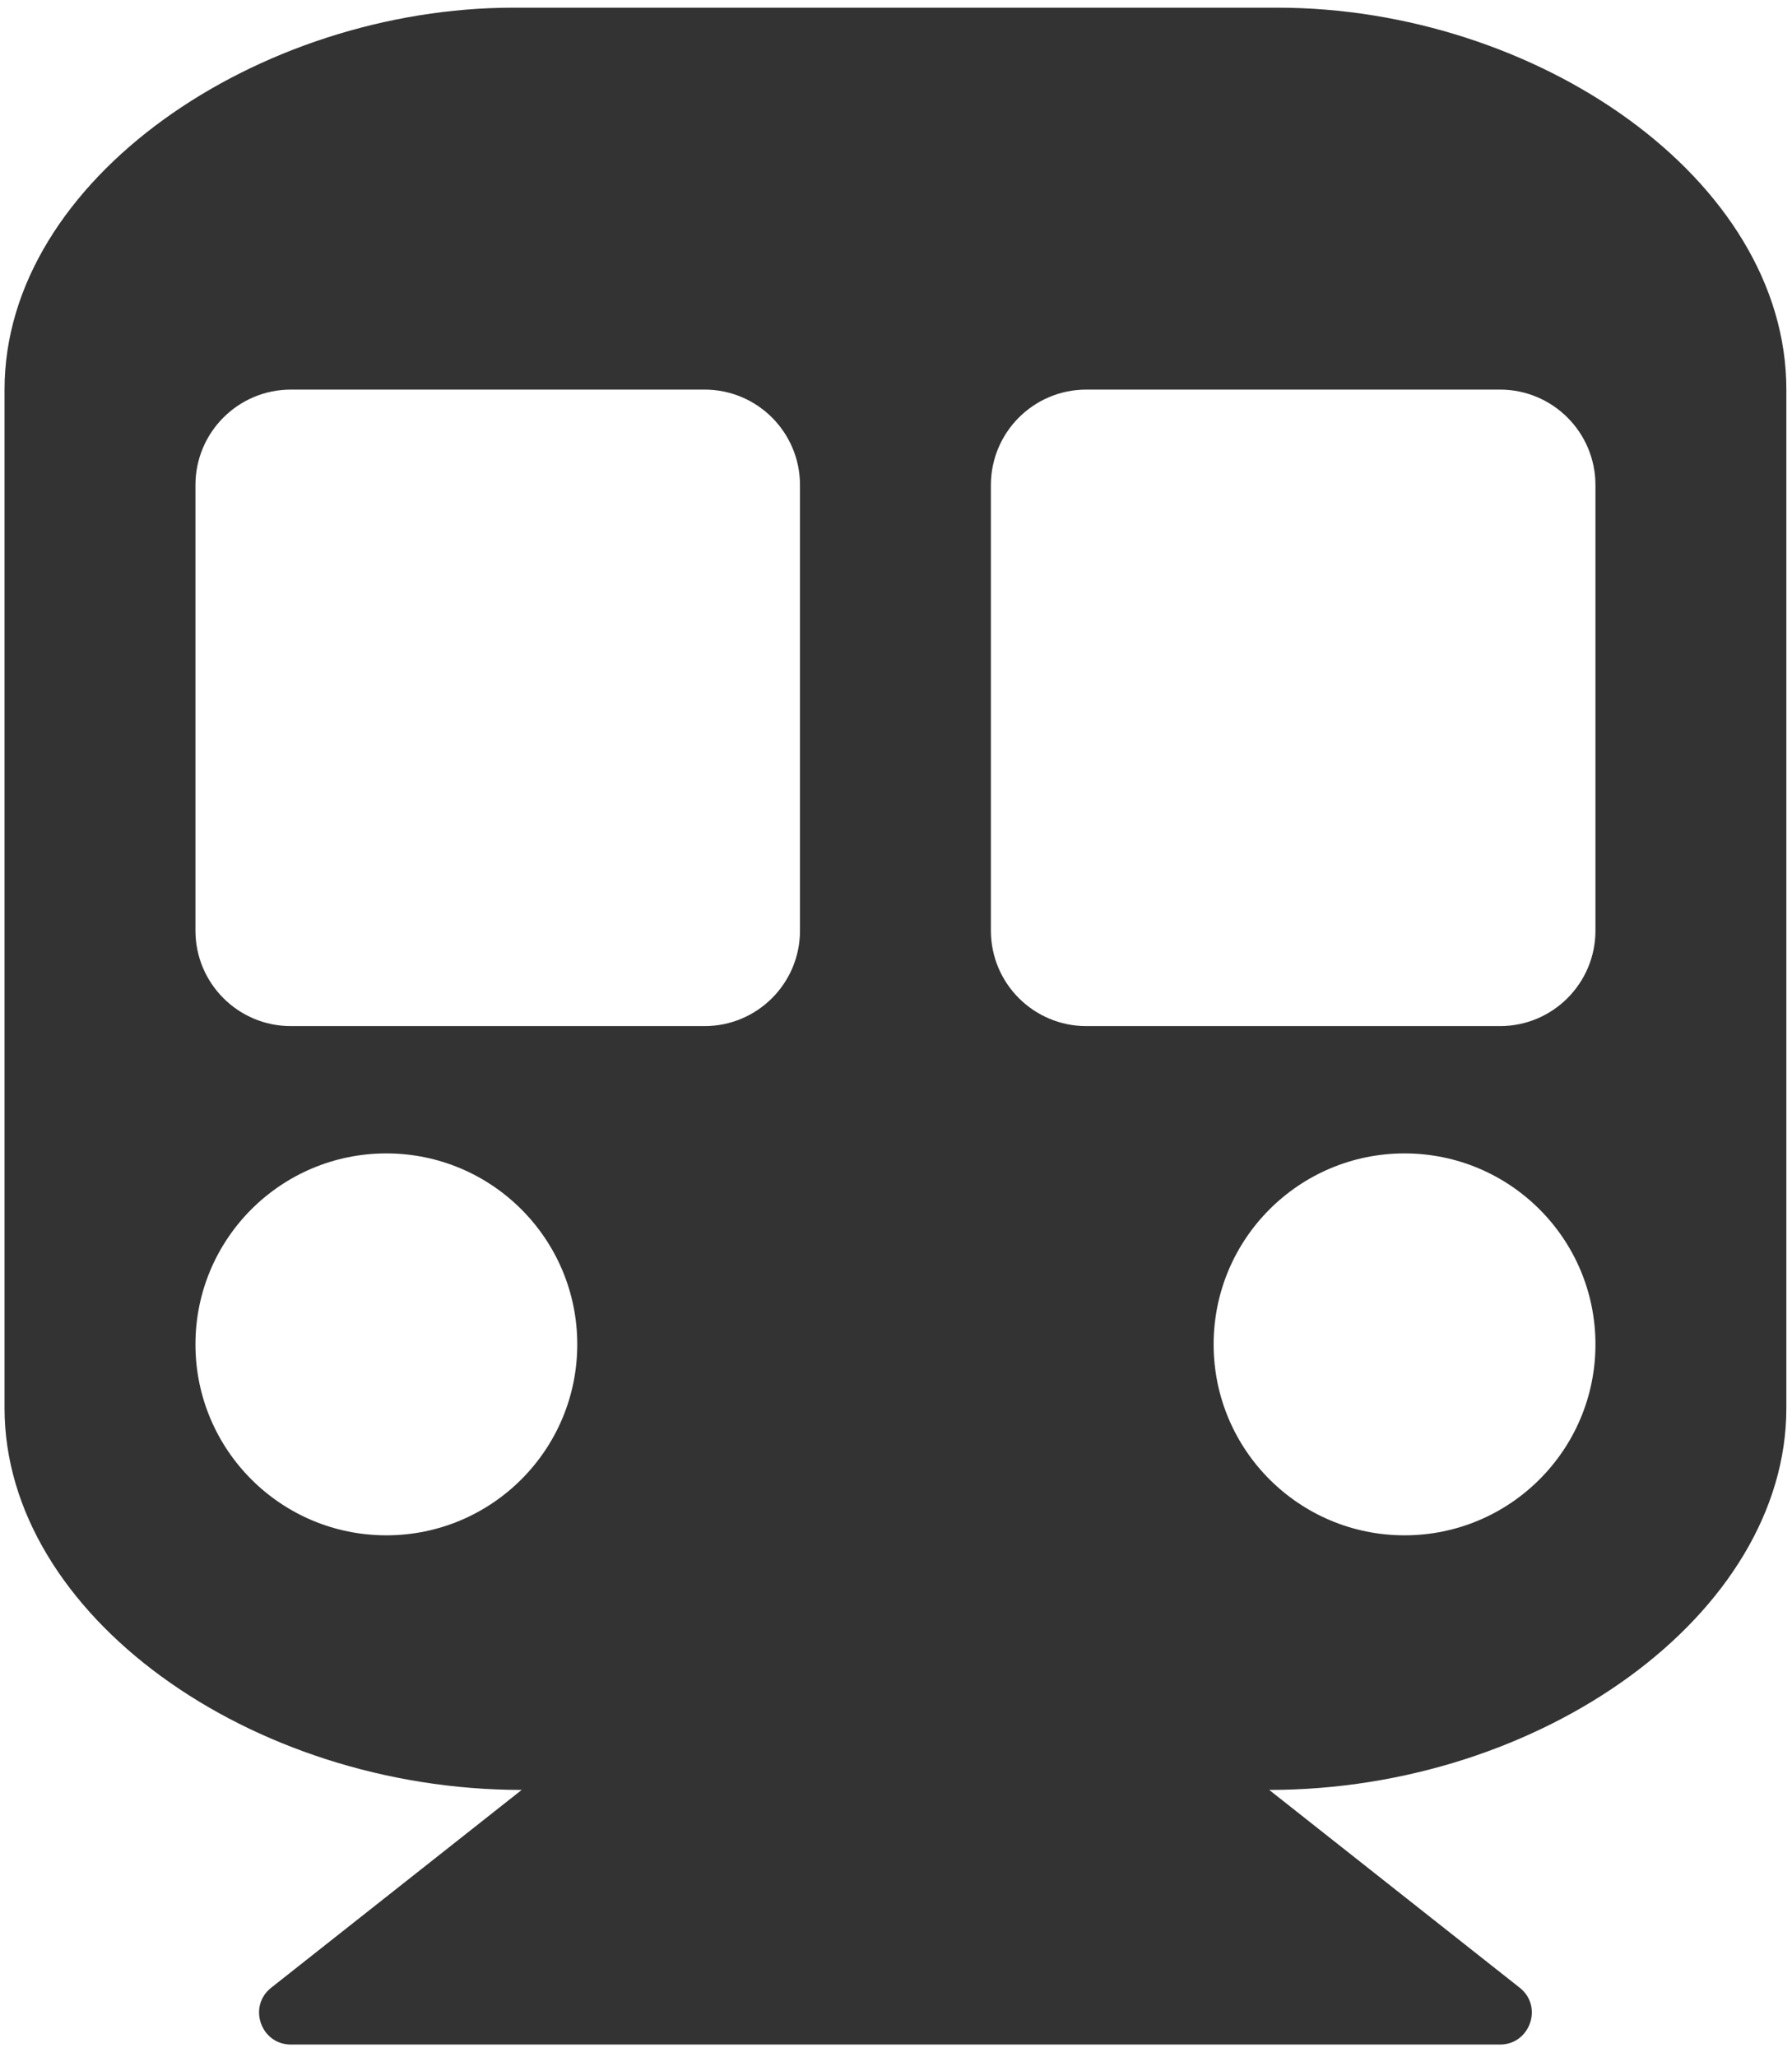 <svg width="88" height="101" viewBox="0 0 88 101" fill="none" xmlns="http://www.w3.org/2000/svg">
<path d="M87.723 19.127V69.127C87.723 79.247 75.687 87.877 62.328 87.877L74.629 97.588C75.79 98.505 75.137 100.377 73.66 100.377H14.285C12.805 100.377 12.158 98.503 13.317 97.588L25.618 87.877C12.297 87.877 0.223 79.274 0.223 69.127V19.127C0.223 8.772 12.723 0.377 25.223 0.377H62.723C75.418 0.377 87.723 8.772 87.723 19.127ZM39.285 45.69V23.814C39.285 21.226 37.187 19.127 34.598 19.127H14.285C11.696 19.127 9.598 21.226 9.598 23.814V45.69C9.598 48.278 11.696 50.377 14.285 50.377H34.598C37.187 50.377 39.285 48.278 39.285 45.69ZM78.348 45.69V23.814C78.348 21.226 76.249 19.127 73.66 19.127H53.348C50.759 19.127 48.66 21.226 48.66 23.814V45.69C48.66 48.278 50.759 50.377 53.348 50.377H73.66C76.249 50.377 78.348 48.278 78.348 45.69ZM68.973 56.627C63.795 56.627 59.598 60.824 59.598 66.002C59.598 71.18 63.795 75.377 68.973 75.377C74.15 75.377 78.348 71.18 78.348 66.002C78.348 60.824 74.15 56.627 68.973 56.627ZM18.973 56.627C13.795 56.627 9.598 60.824 9.598 66.002C9.598 71.18 13.795 75.377 18.973 75.377C24.15 75.377 28.348 71.18 28.348 66.002C28.348 60.824 24.15 56.627 18.973 56.627Z" fill="#333333"/>
</svg>
